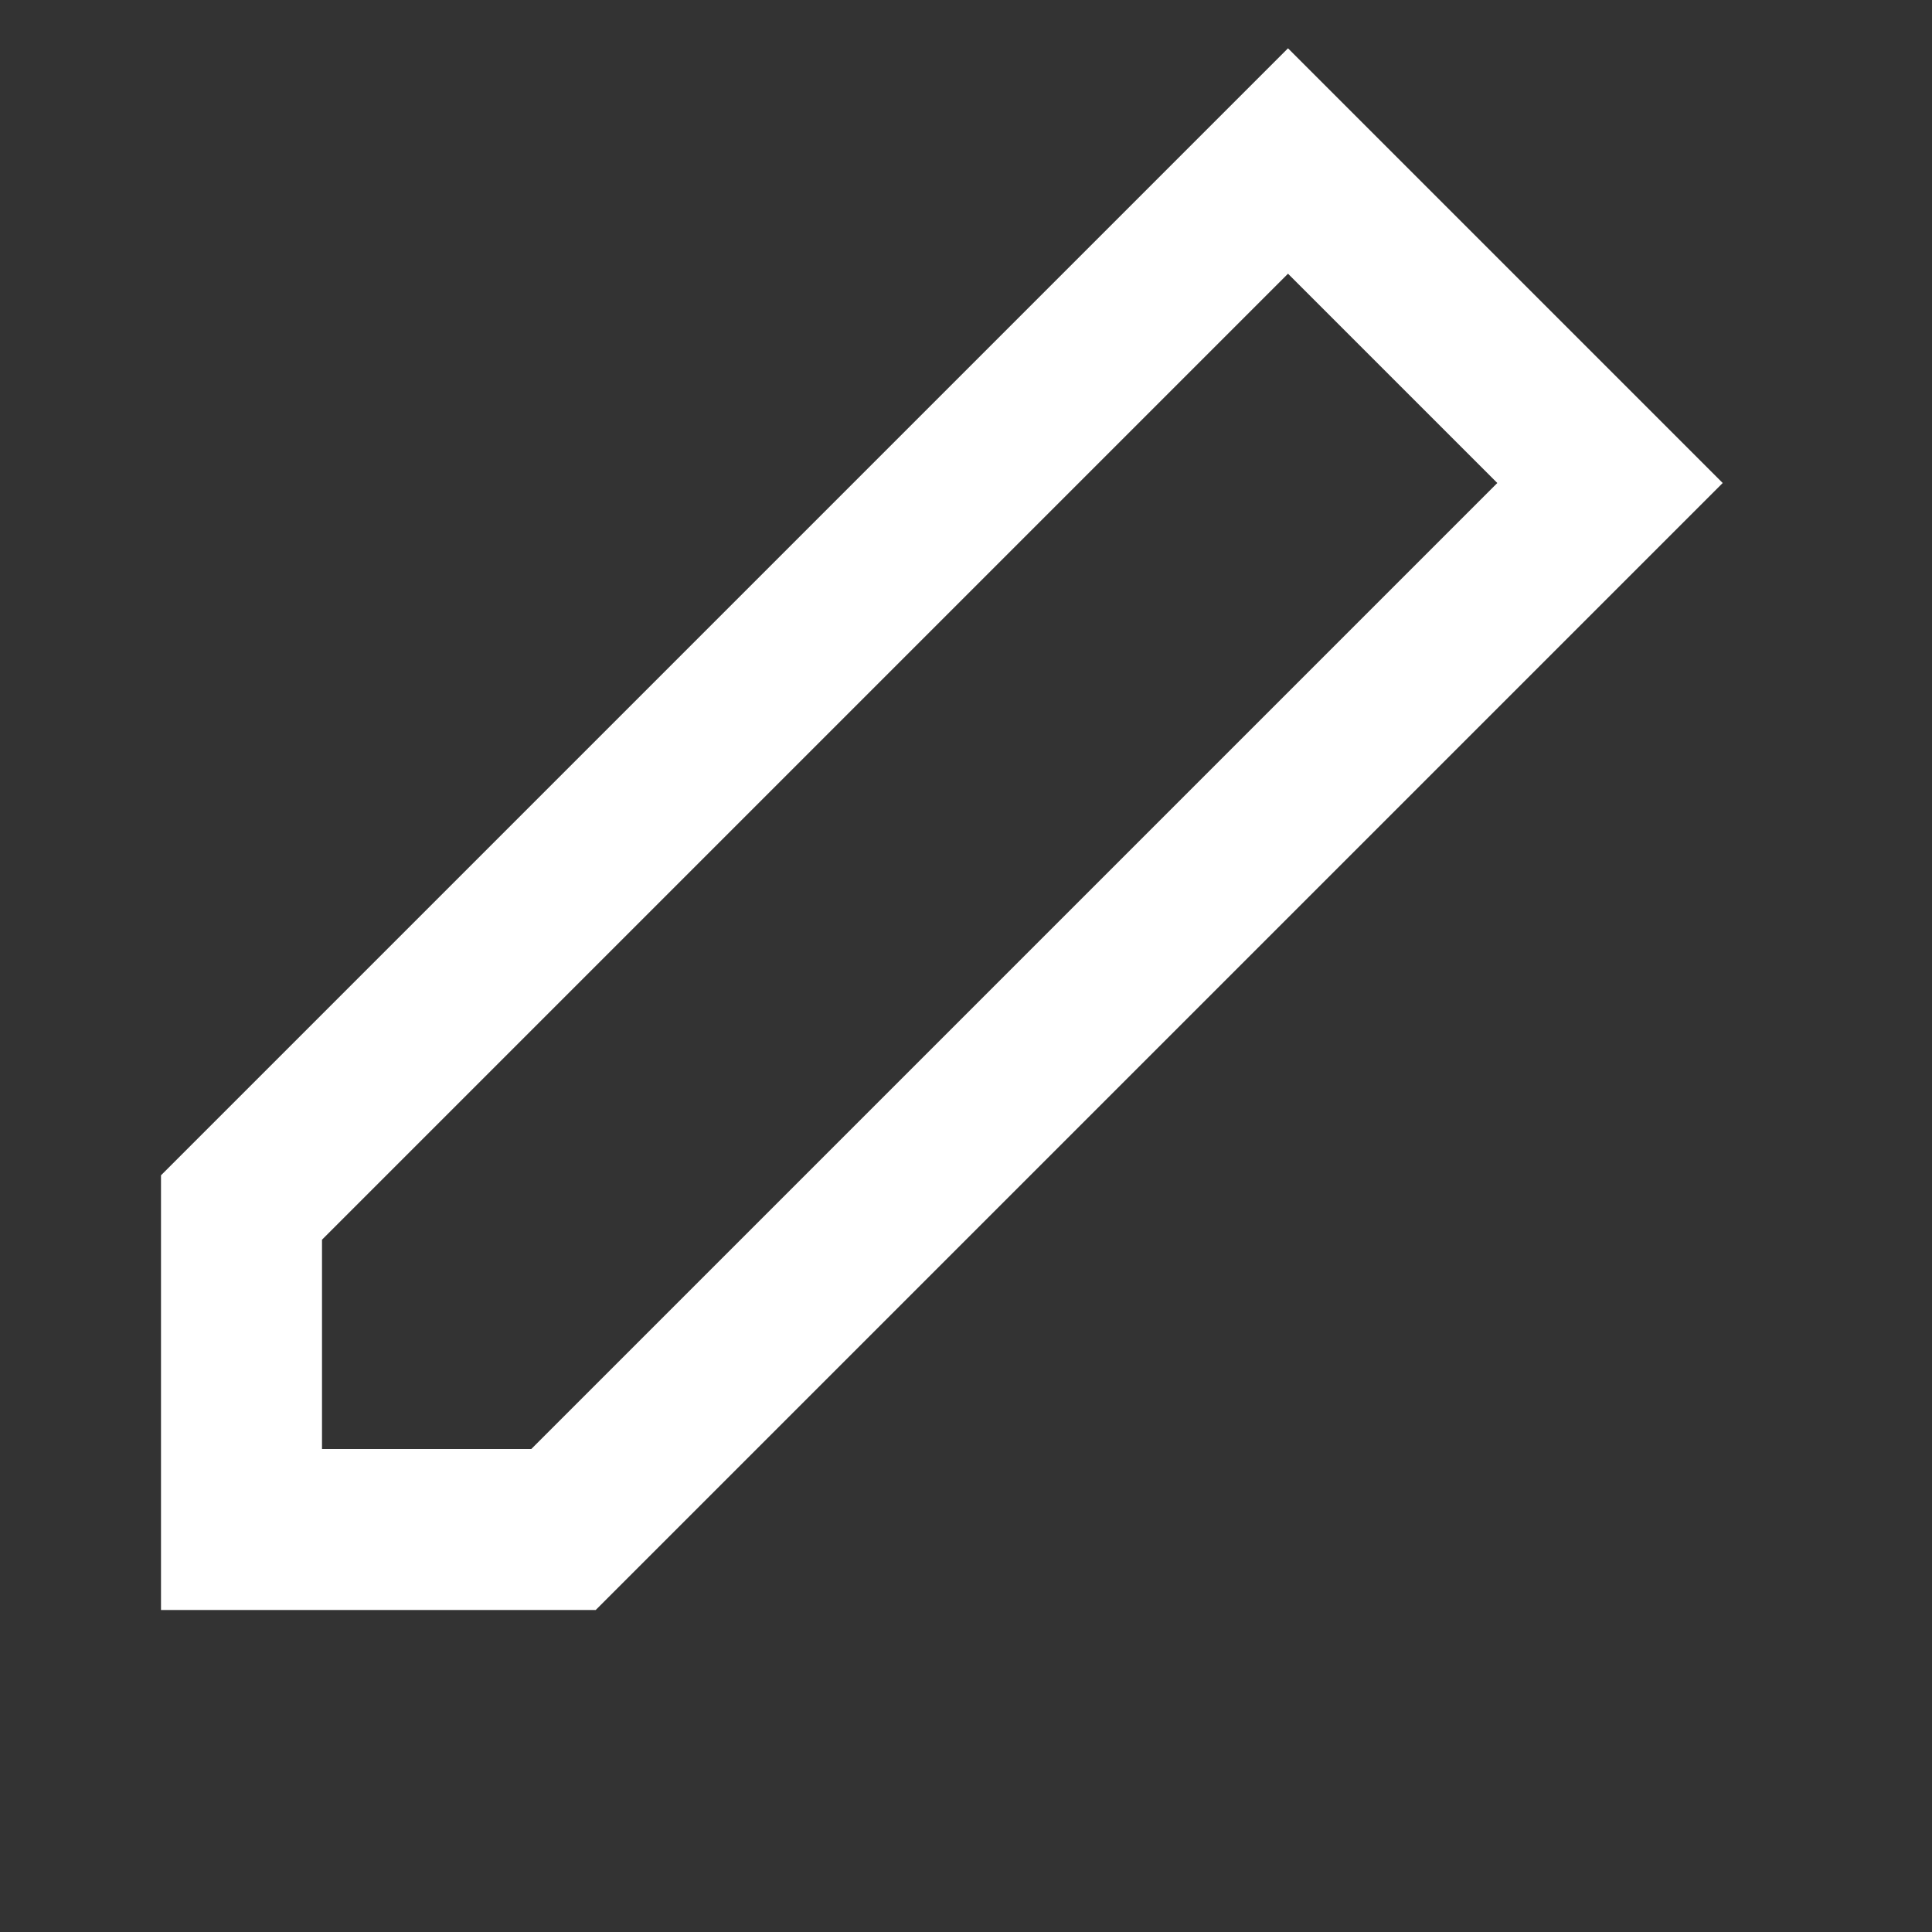 <?xml version="1.0" encoding="utf-8"?>
<!-- Generator: Adobe Illustrator 19.0.1, SVG Export Plug-In . SVG Version: 6.00 Build 0)  -->
<svg version="1.1" id="Layer_1" xmlns="http://www.w3.org/2000/svg" xmlns:xlink="http://www.w3.org/1999/xlink" x="0px" y="0px"
	 viewBox="0 0 24 24" style="enable-background:new 0 0 24 24;" xml:space="preserve">
   <rect x="0" y="0" width="24" height="24" fill="#333333" stroke="none"/>
   <style>
     svg { cursor: pointer; }
   </style>
  <path fill="#fff" d="M21.4,6L16,0.6l-14,14V20h5.4L21.4,6z M4,18v-2.6l12-12L18.6,6l-12,12H4z "/>
</svg>
